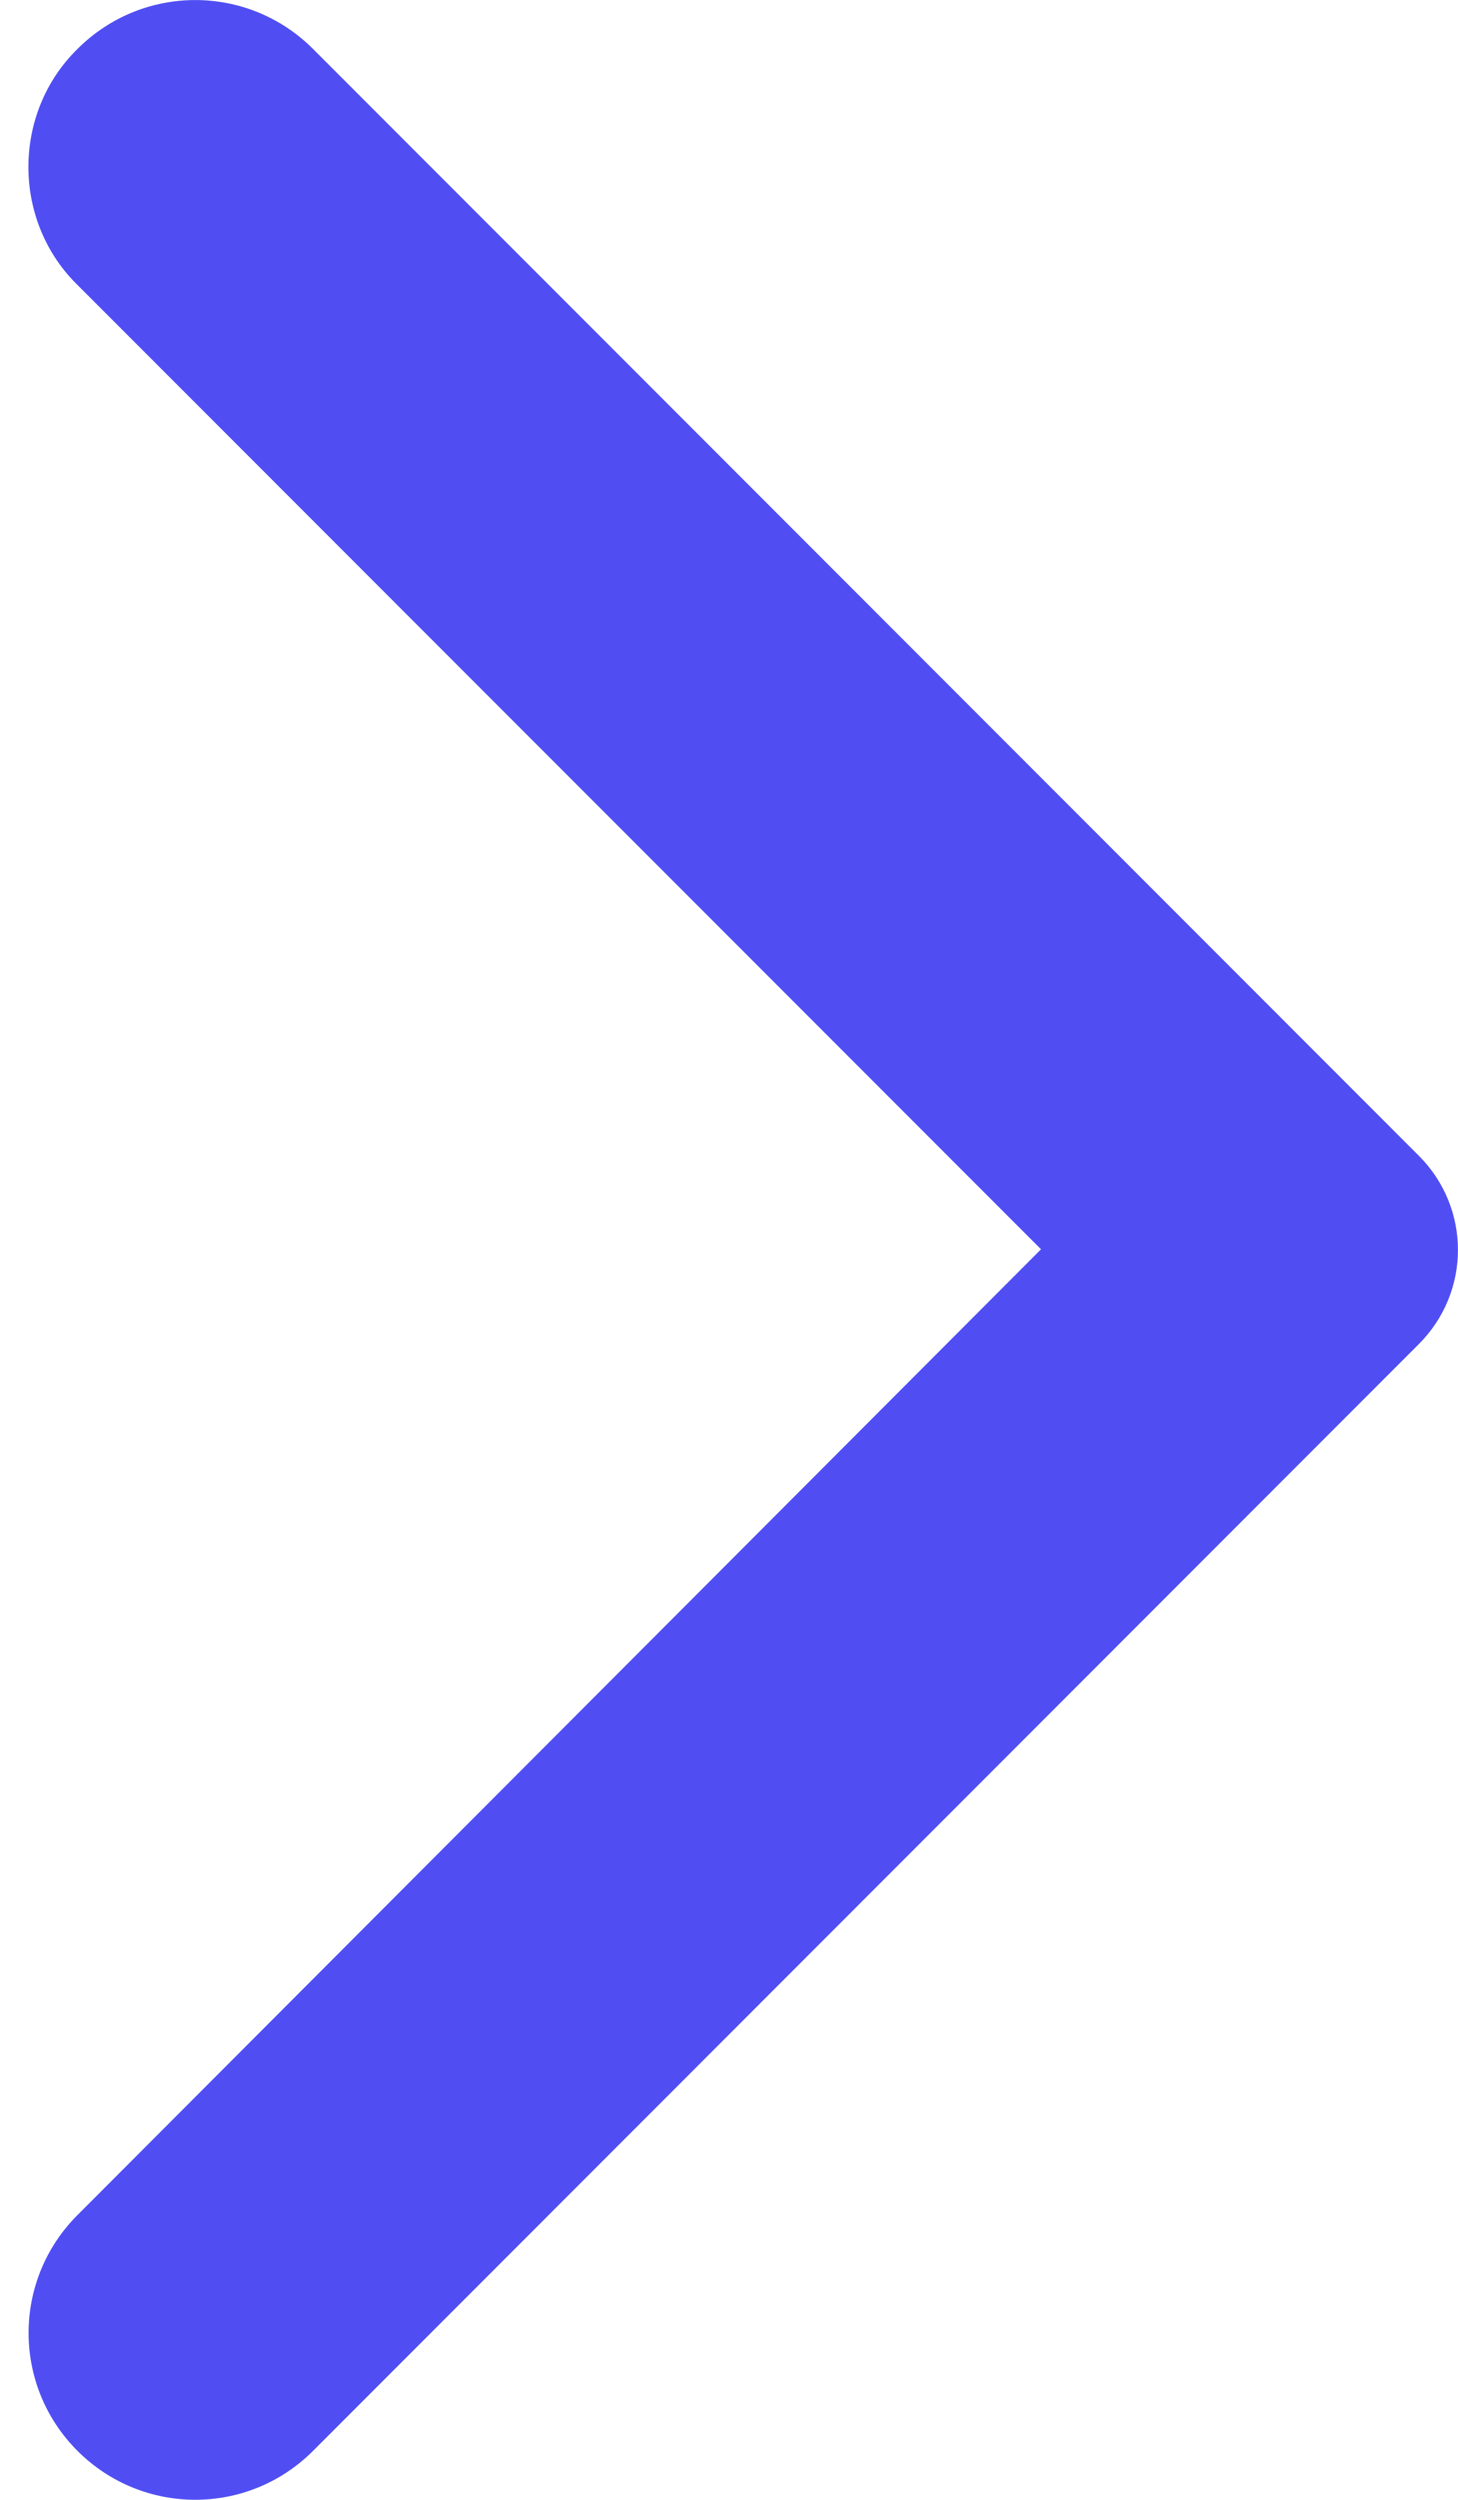 <svg width="7" height="12" viewBox="0 0 7 12" fill="none" xmlns="http://www.w3.org/2000/svg">
<path d="M0.372 0.235C0.685 -0.078 1.19 -0.078 1.503 0.235L6.813 5.549C7.062 5.799 7.062 6.201 6.813 6.451L1.503 11.765C1.19 12.078 0.685 12.078 0.372 11.765C0.059 11.452 0.059 10.946 0.372 10.633L4.998 5.997L0.365 1.361C0.059 1.054 0.059 0.542 0.372 0.235Z" fill="#504EF3"/>
</svg>

